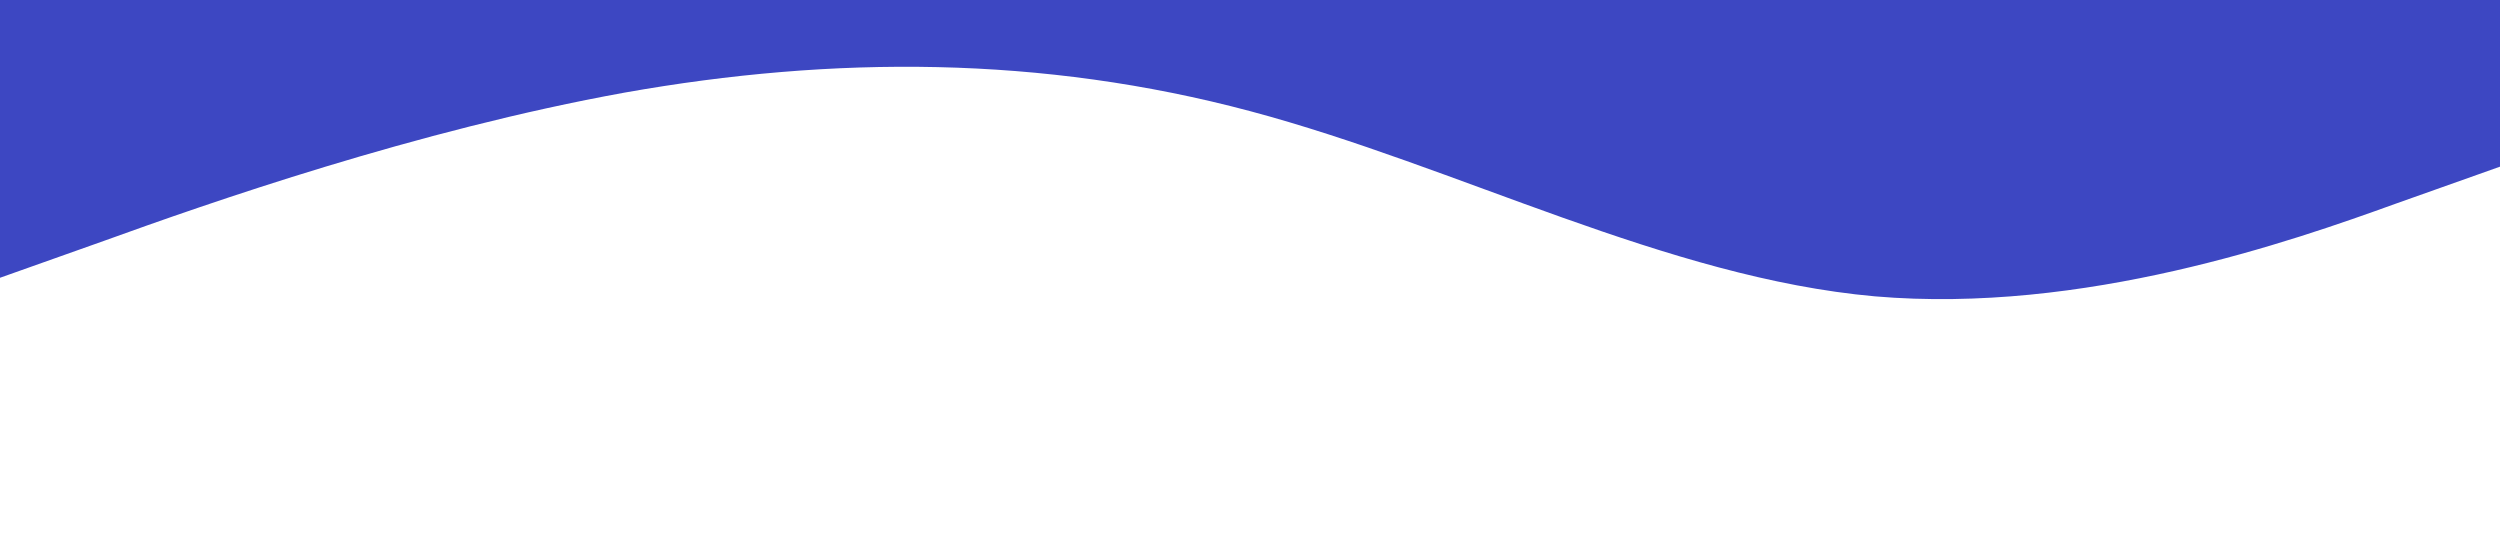 <?xml version="1.0" standalone="no"?><svg xmlns="http://www.w3.org/2000/svg" viewBox="0 0 1440 320"><path fill="#3d47c2" fill-opacity="1" d="M0,160L60,138.7C120,117,240,75,360,53.3C480,32,600,32,720,64C840,96,960,160,1080,170.7C1200,181,1320,139,1380,117.3L1440,96L1440,0L1380,0C1320,0,1200,0,1080,0C960,0,840,0,720,0C600,0,480,0,360,0C240,0,120,0,60,0L0,0Z"></path></svg>